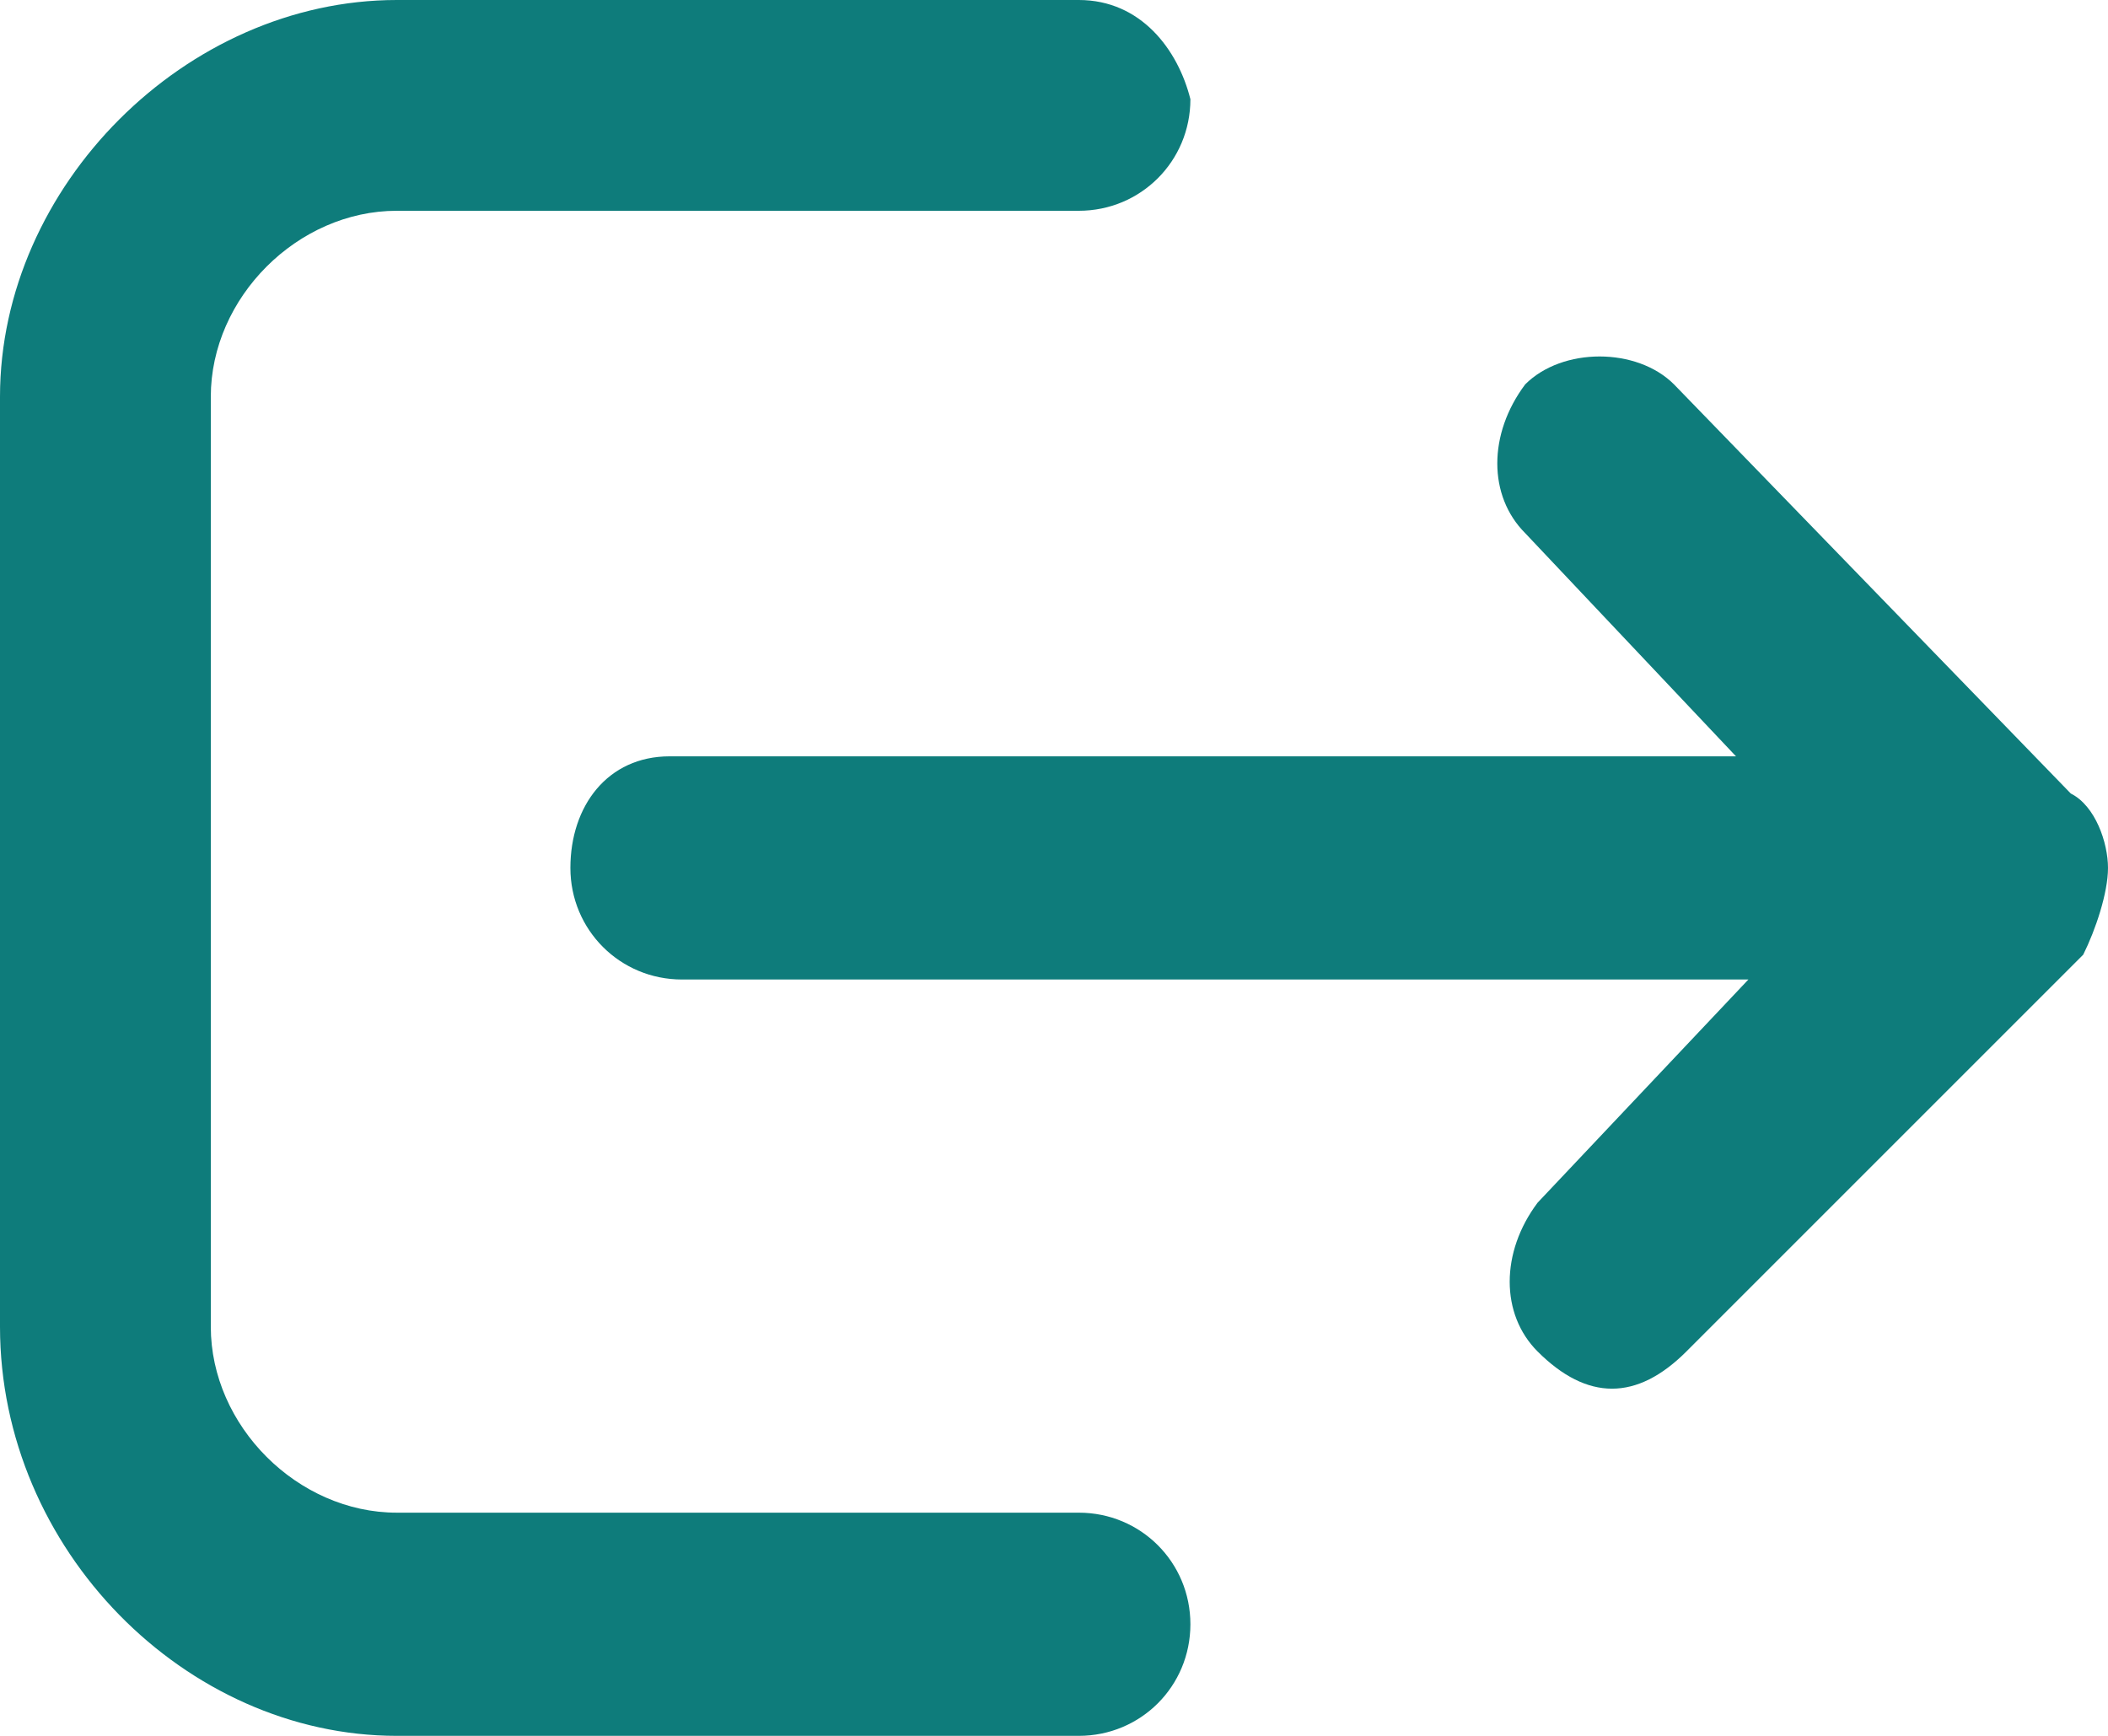 <?xml version="1.0" encoding="utf-8"?>
<!-- Generator: Adobe Illustrator 19.0.1, SVG Export Plug-In . SVG Version: 6.00 Build 0)  -->
<svg version="1.1" id="Слой_1" xmlns="http://www.w3.org/2000/svg" xmlns:xlink="http://www.w3.org/1999/xlink" x="0px" y="0px"
	 viewBox="0 0 17 14" style="enable-background:new 0 0 17 14;" xml:space="preserve">
<style type="text/css">
	.st0{fill:#0E7C7B;}
</style>
<path class="st0" d="M17,7c0-0.2-0.1-0.5-0.3-0.6l-3.2-3.3c-0.3-0.3-0.9-0.3-1.2,0c-0.3,0.4-0.3,0.9,0,1.2L14,6.1H5.4
	C4.9,6.1,4.6,6.5,4.6,7c0,0.5,0.4,0.9,0.9,0.9h8.6l-1.7,1.8c-0.3,0.4-0.3,0.9,0,1.2c0.2,0.2,0.4,0.3,0.6,0.3c0.2,0,0.4-0.1,0.6-0.3
	l3.2-3.2C16.9,7.5,17,7.2,17,7z"/>
<path class="st0" d="M3.2,1.7h5.5c0.5,0,0.9-0.4,0.9-0.9C9.5,0.4,9.2,0,8.7,0H3.2C1.5,0,0,1.5,0,3.2v7.5C0,12.5,1.5,14,3.2,14h5.5
	c0.5,0,0.9-0.4,0.9-0.9c0-0.5-0.4-0.9-0.9-0.9H3.2c-0.8,0-1.5-0.7-1.5-1.5V3.2C1.7,2.4,2.4,1.7,3.2,1.7z"/>
</svg>
